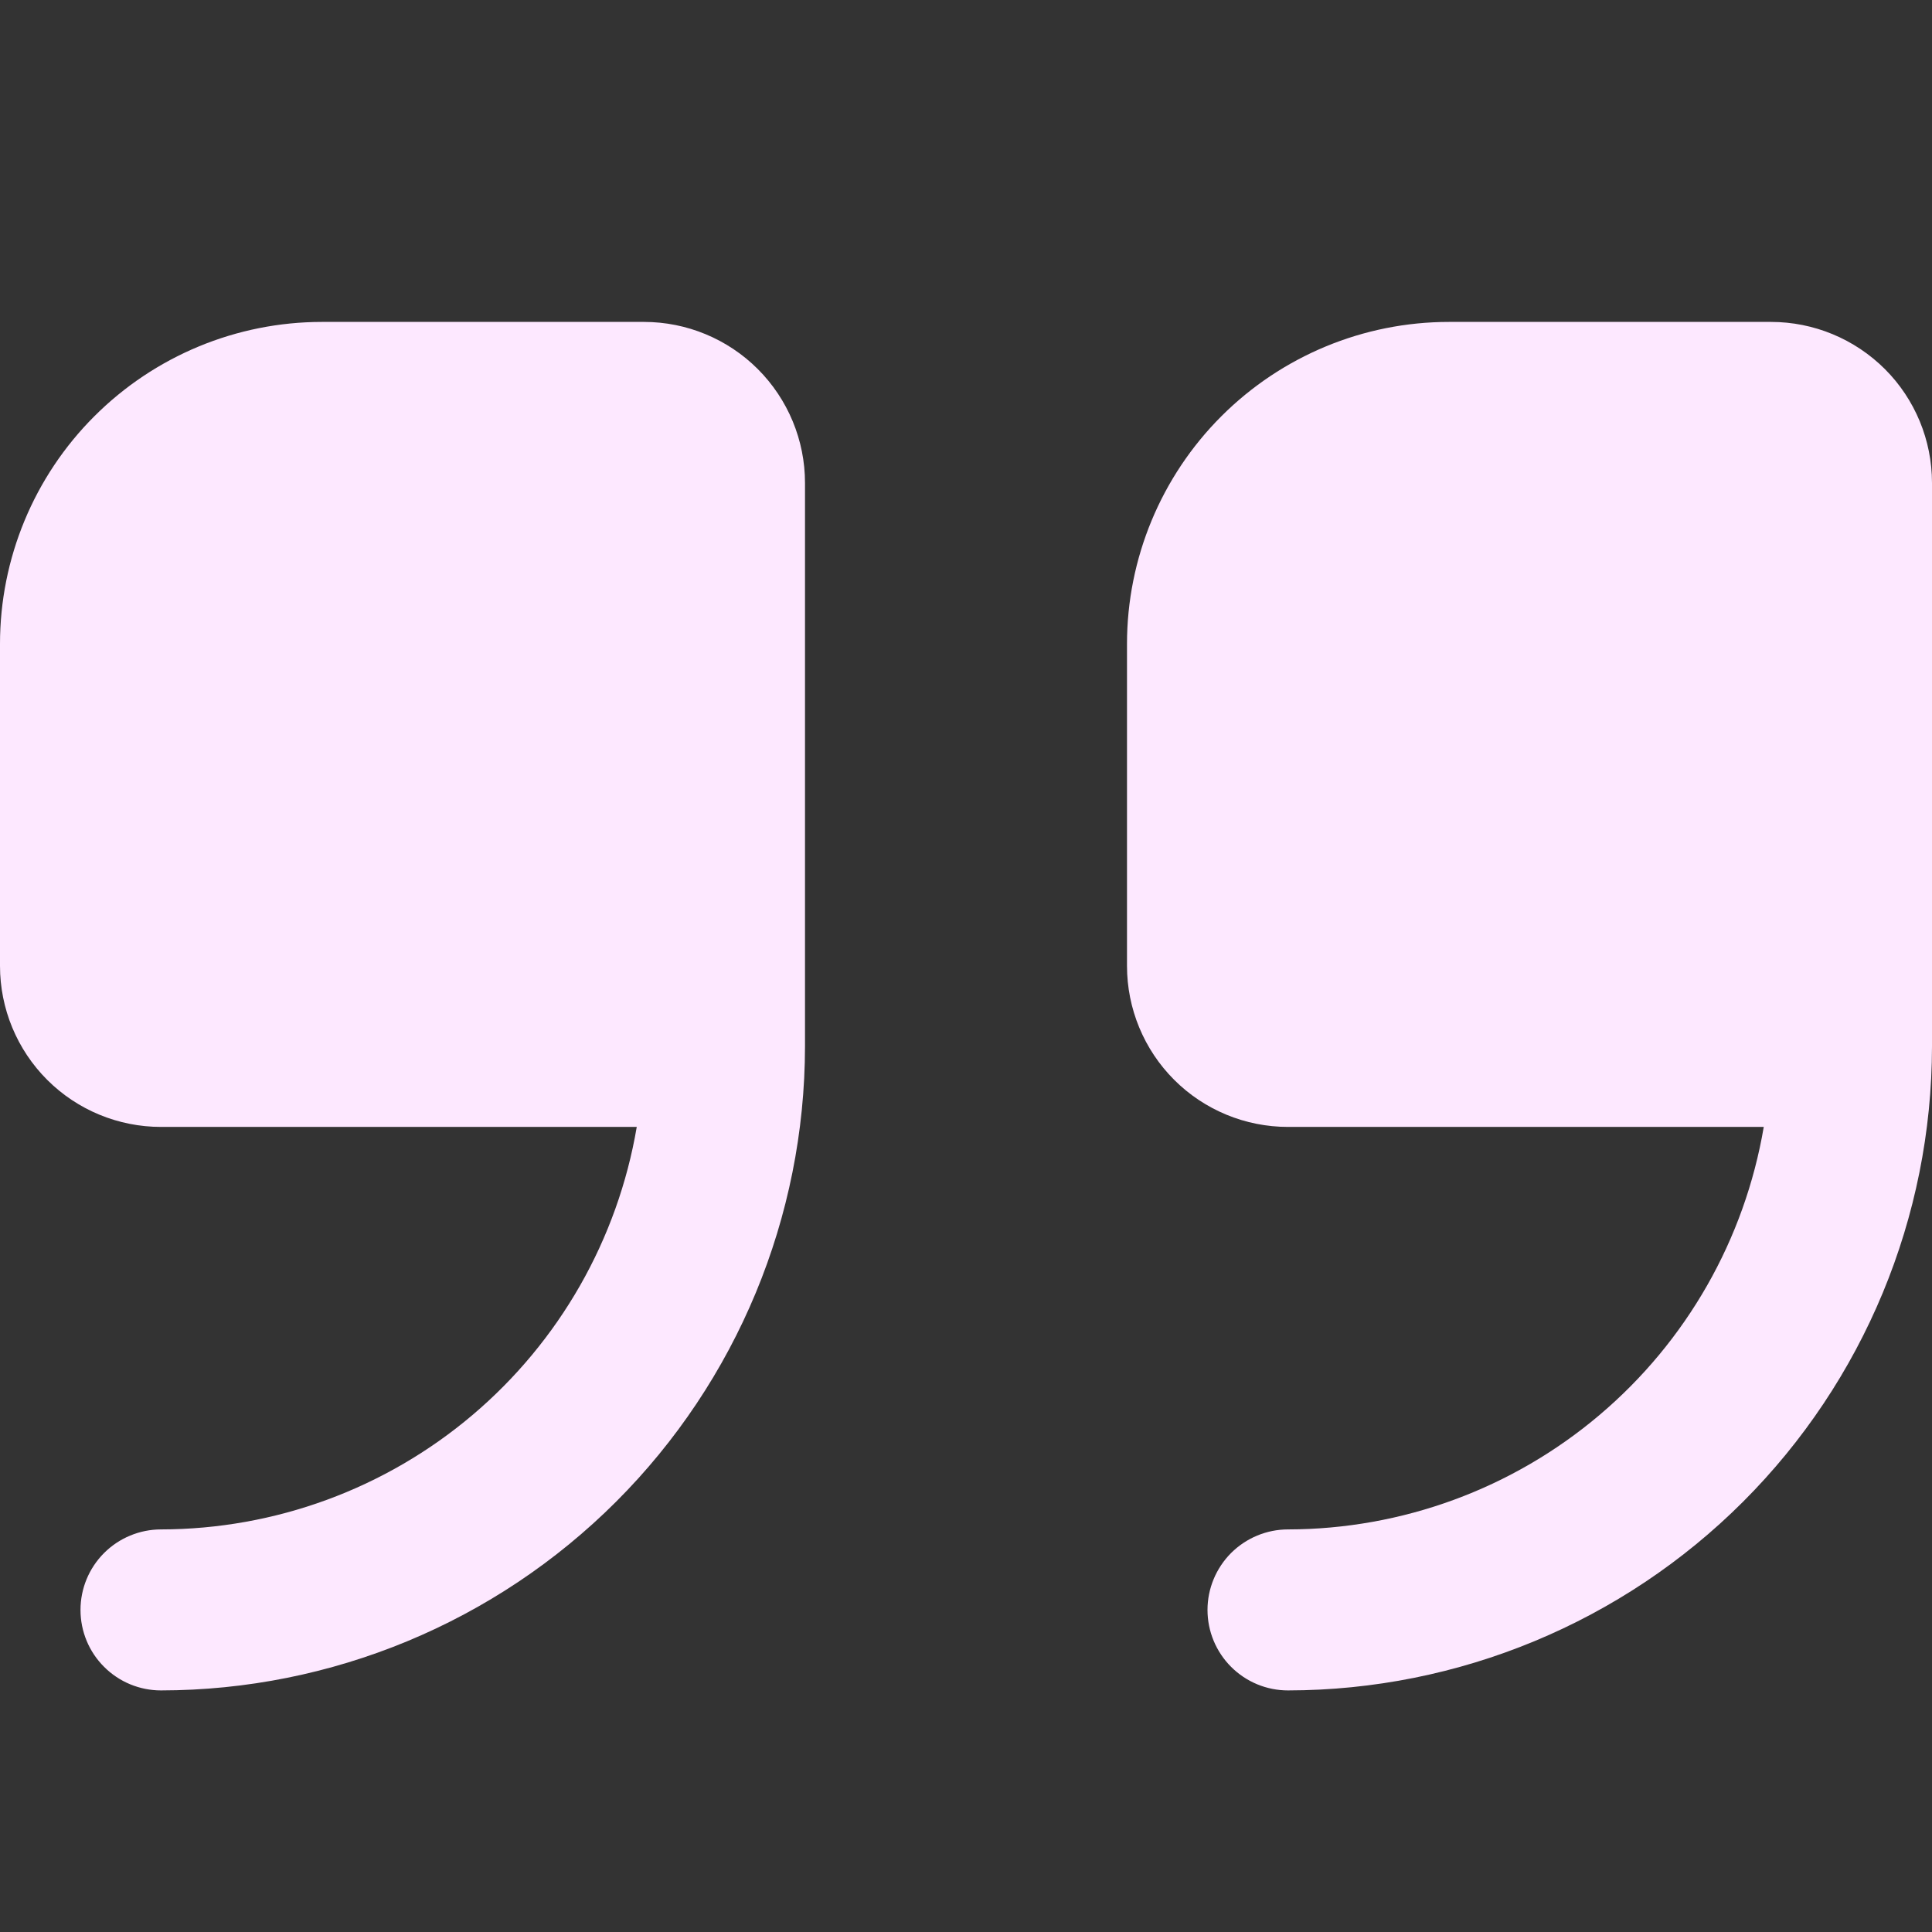 <svg width="24" height="24" viewBox="0 0 24 24" fill="none" xmlns="http://www.w3.org/2000/svg">
<rect x="0" y="0" width="24" height="24" fill="#333333" stroke="none"/>
<g clip-path="url(#clip0_395_5598)">
<path d="M8 3.999H4C2.939 3.999 1.922 4.421 1.172 5.171C0.421 5.921 0 6.939 0 7.999L0 11.999C0 12.53 0.211 13.039 0.586 13.414C0.961 13.789 1.47 13.999 2 13.999H7.91C7.673 15.396 6.949 16.664 5.868 17.579C4.787 18.494 3.417 18.997 2 18.999C1.735 18.999 1.48 19.105 1.293 19.292C1.105 19.48 1 19.734 1 19.999C1 20.265 1.105 20.519 1.293 20.706C1.48 20.894 1.735 20.999 2 20.999C4.121 20.997 6.154 20.153 7.654 18.654C9.154 17.154 9.998 15.12 10 12.999V5.999C10 5.469 9.789 4.96 9.414 4.585C9.039 4.21 8.53 3.999 8 3.999V3.999Z" fill="#FDE8FF"/>
<path d="M22 3.999H18C16.939 3.999 15.922 4.421 15.172 5.171C14.422 5.921 14 6.939 14 7.999V11.999C14 12.53 14.211 13.039 14.586 13.414C14.961 13.789 15.47 13.999 16 13.999H21.91C21.673 15.396 20.95 16.664 19.868 17.579C18.787 18.494 17.417 18.997 16 18.999C15.735 18.999 15.481 19.105 15.293 19.292C15.106 19.48 15 19.734 15 19.999C15 20.265 15.106 20.519 15.293 20.706C15.481 20.894 15.735 20.999 16 20.999C18.121 20.997 20.155 20.153 21.654 18.654C23.154 17.154 23.998 15.12 24 12.999V5.999C24 5.469 23.79 4.96 23.415 4.585C23.039 4.21 22.531 3.999 22 3.999V3.999Z" fill="#FDE8FF"/>
</g>
<defs>
<clipPath id="clip0_395_5598">
<rect width="24" height="24" fill="white"/>
</clipPath>
</defs>
</svg>
